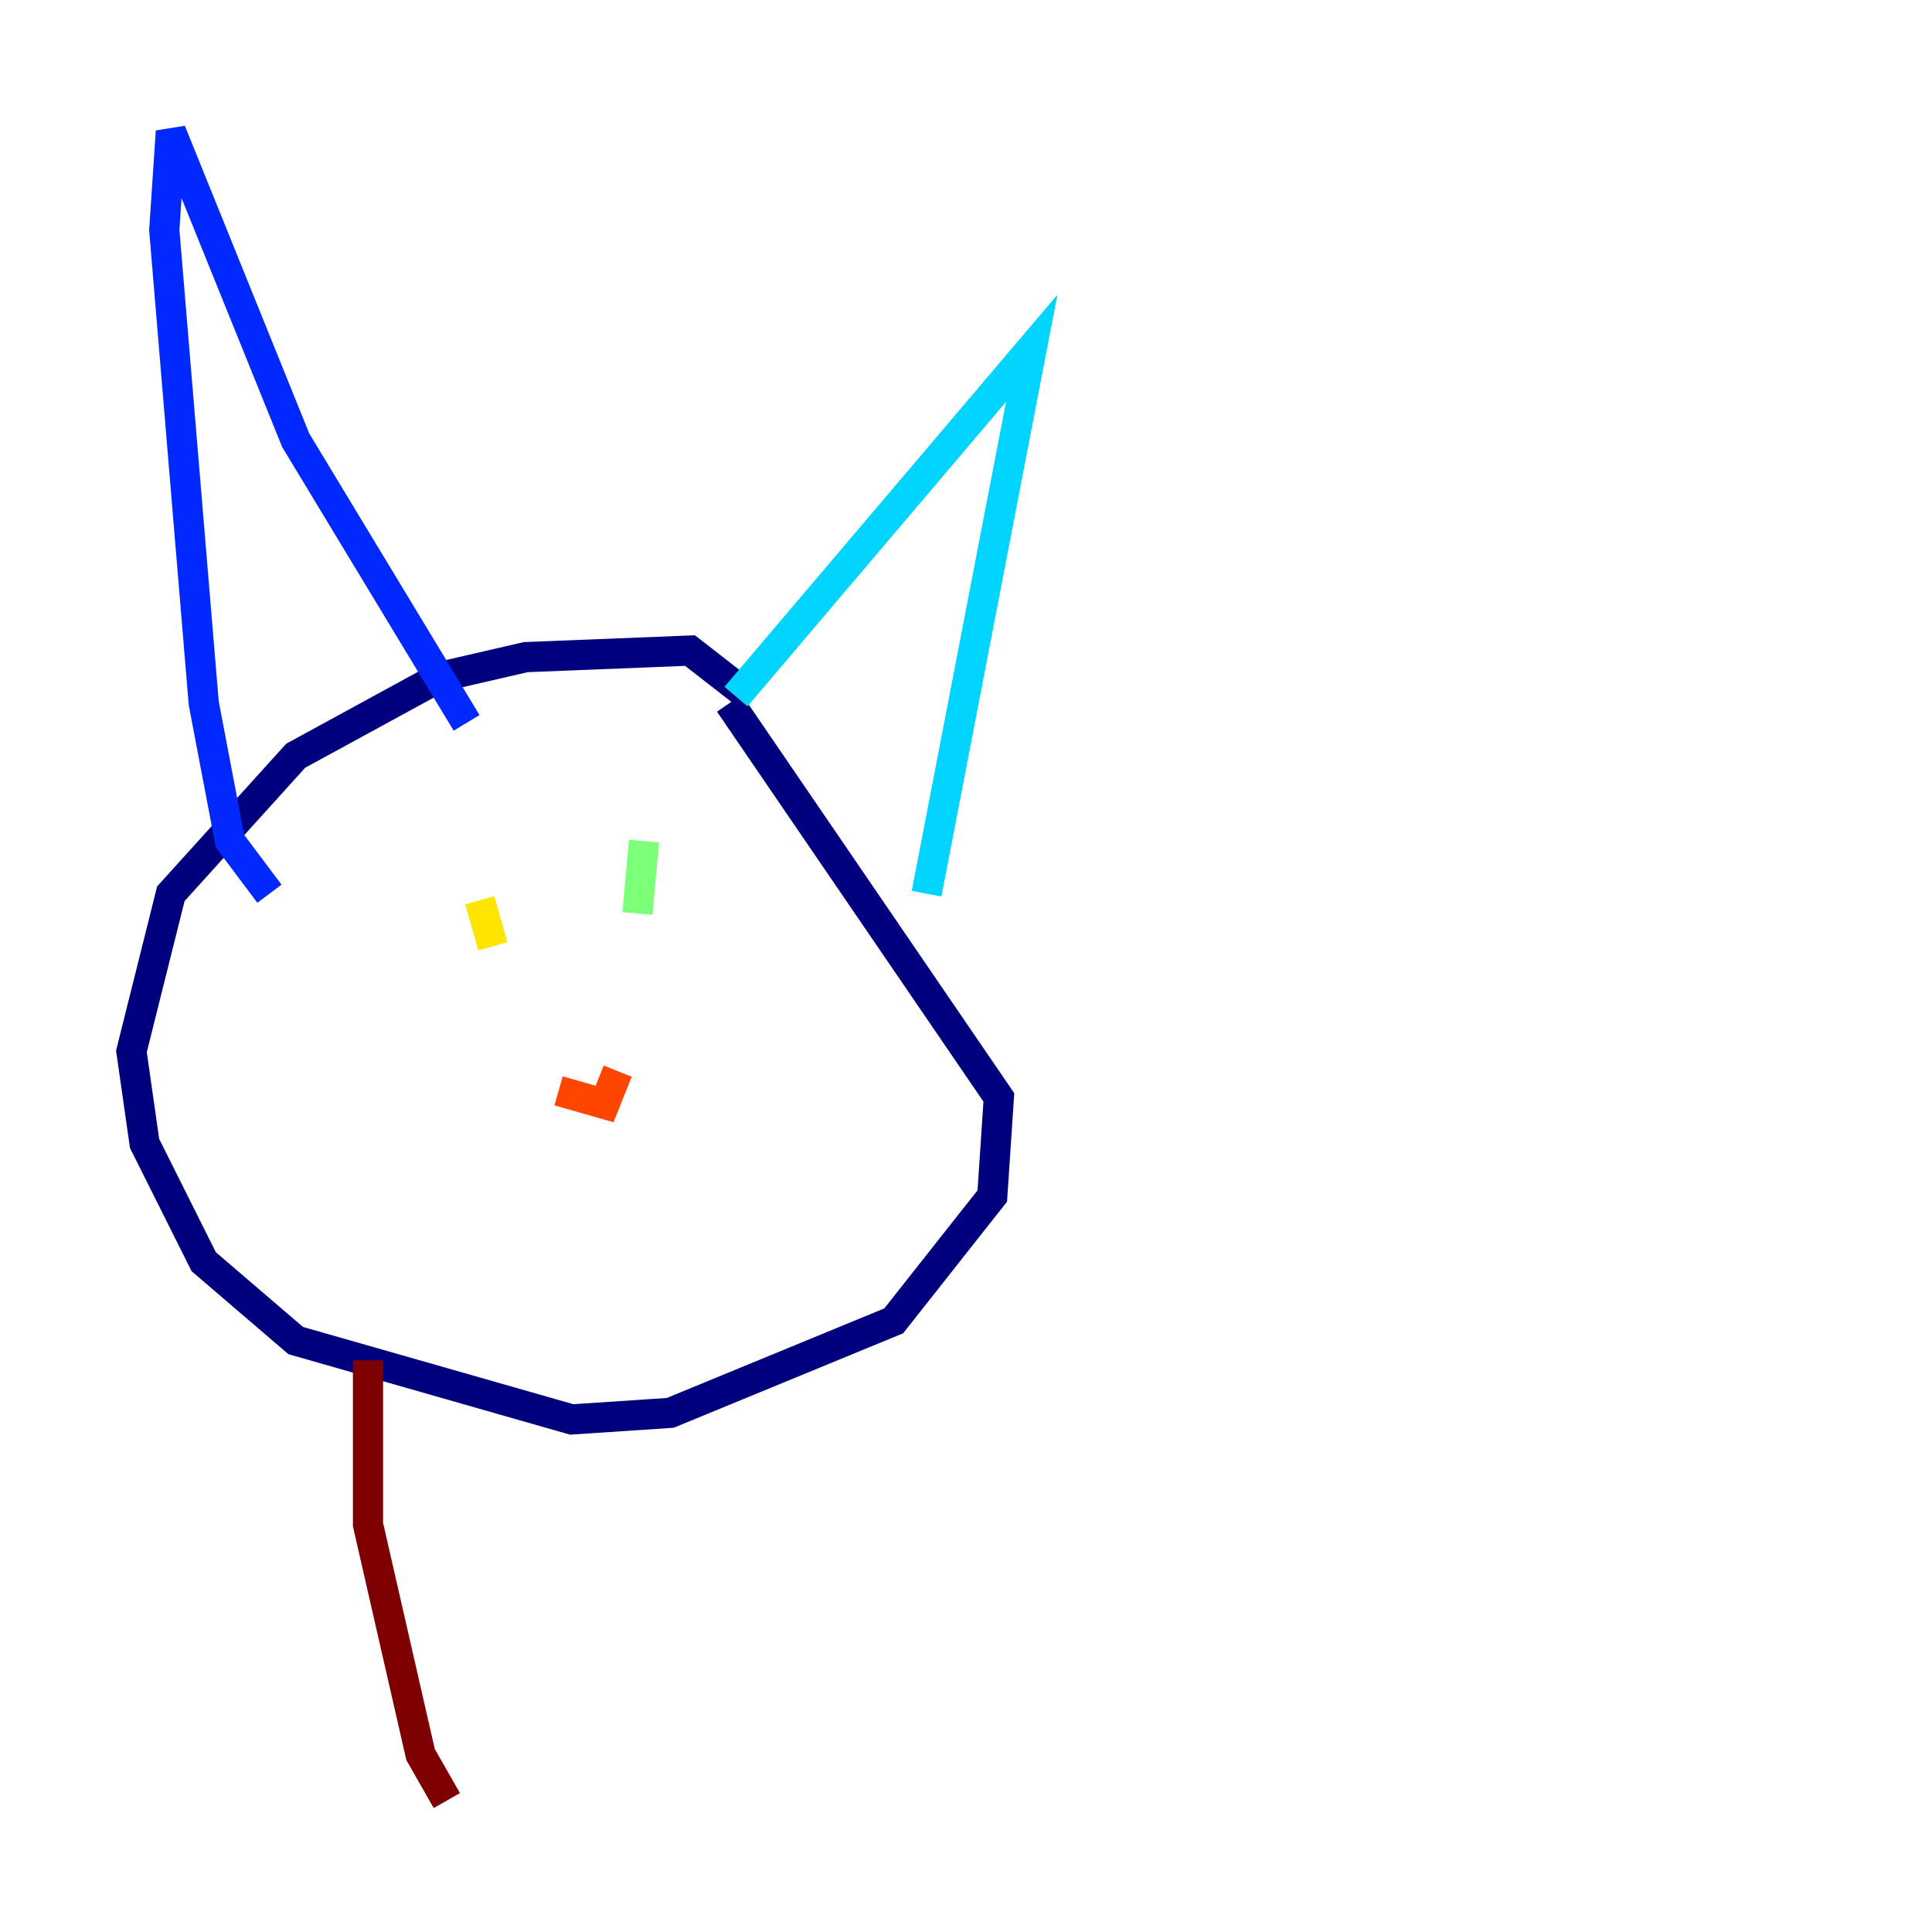 <?xml version="1.0" encoding="utf-8" ?>
<svg baseProfile="tiny" height="128" version="1.2" viewBox="0,0,128,128" width="128" xmlns="http://www.w3.org/2000/svg" xmlns:ev="http://www.w3.org/2001/xml-events" xmlns:xlink="http://www.w3.org/1999/xlink"><defs /><polyline fill="none" points="49.633,46.15 45.714,43.102 34.83,43.537 29.17,44.843 19.592,50.068 11.32,59.211 8.707,69.66 9.578,75.755 13.497,83.592 19.592,88.816 37.878,94.041 44.408,93.605 59.211,87.51 65.742,79.238 66.177,72.707 48.327,46.585" stroke="#00007f" stroke-width="2" /><polyline fill="none" points="30.912,47.891 19.592,29.17 11.32,8.707 10.884,15.238 13.497,46.585 15.238,55.728 17.85,59.211" stroke="#0028ff" stroke-width="2" /><polyline fill="none" points="48.762,46.15 68.354,23.075 61.388,59.211" stroke="#00d4ff" stroke-width="2" /><polyline fill="none" points="42.667,55.728 42.231,60.517" stroke="#7cff79" stroke-width="2" /><polyline fill="none" points="31.782,59.646 32.653,62.694" stroke="#ffe500" stroke-width="2" /><polyline fill="none" points="37.007,72.272 40.054,73.143 40.925,70.966" stroke="#ff4600" stroke-width="2" /><polyline fill="none" points="24.381,90.122 24.381,101.007 27.864,116.245 29.605,119.293" stroke="#7f0000" stroke-width="2" /></svg>